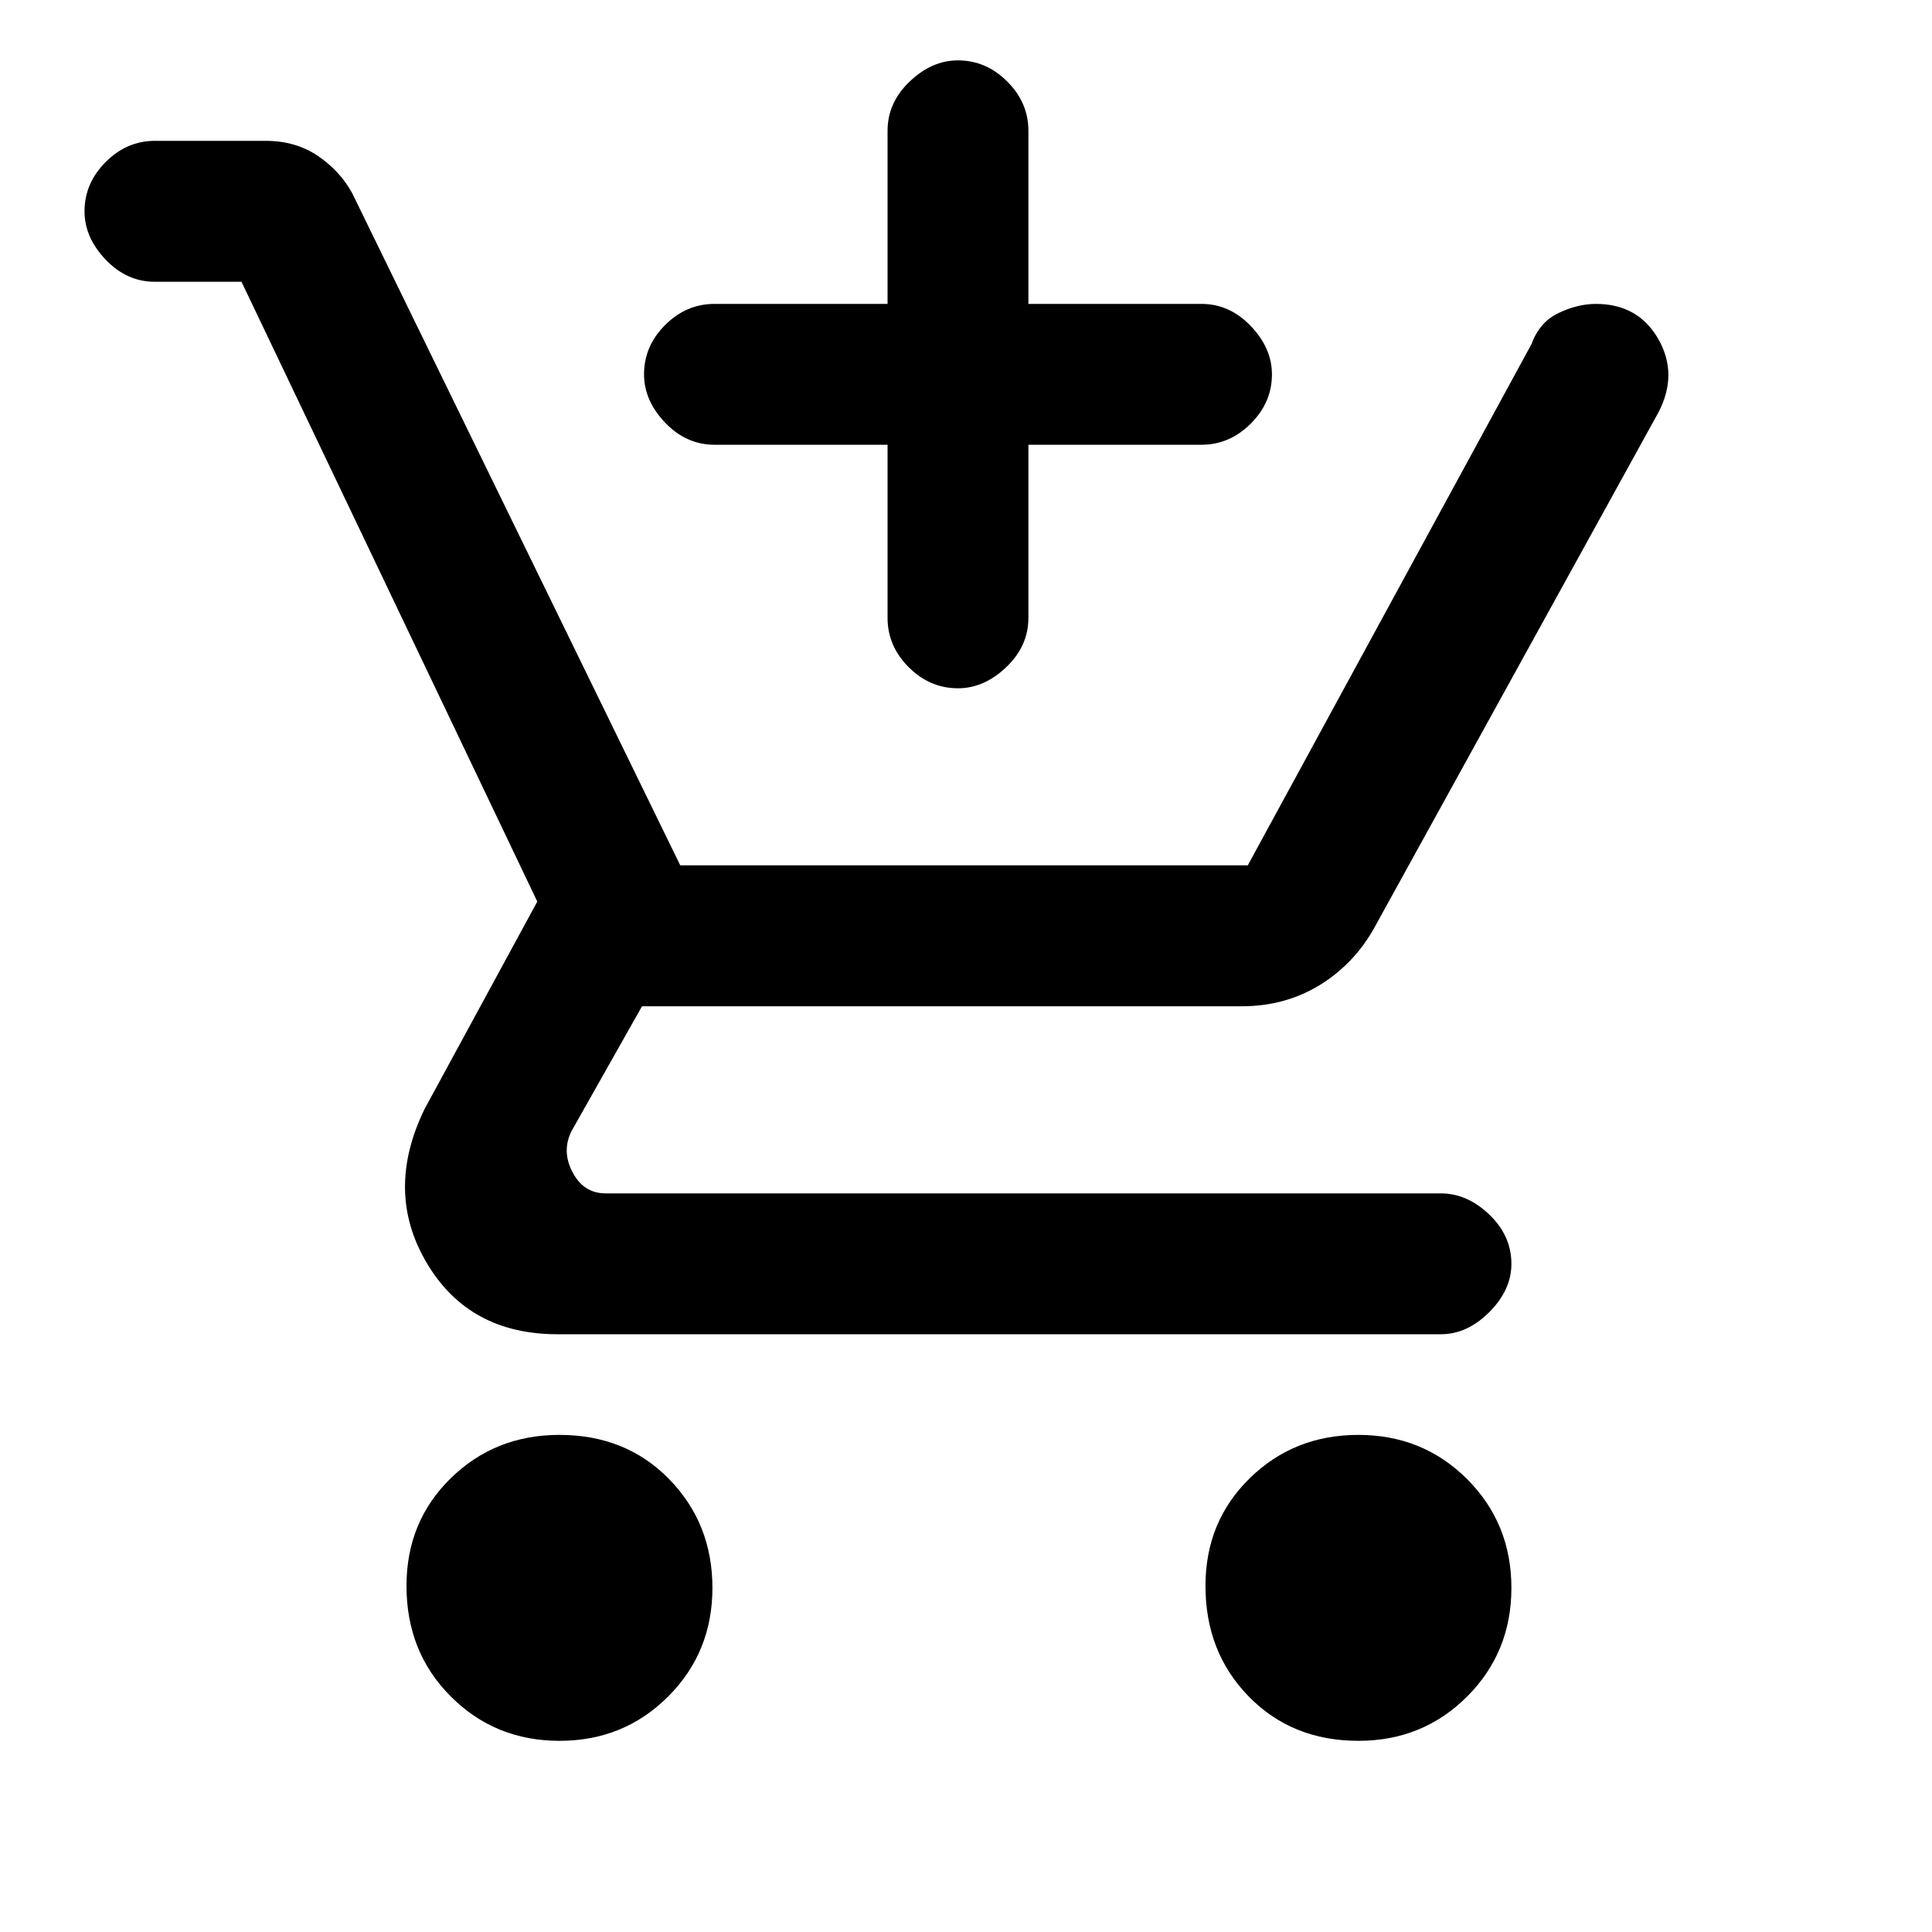 <svg xmlns="http://www.w3.org/2000/svg" height="20" width="20"><path d="M9.917 7.125q-.292 0-.511-.219-.218-.218-.218-.51V4.604H7.396q-.292 0-.511-.229-.218-.229-.218-.5 0-.292.218-.51.219-.219.511-.219h1.792V1.354q0-.292.229-.51.229-.219.5-.219.291 0 .51.219.219.218.219.51v1.792h1.792q.291 0 .51.229.219.229.219.5 0 .292-.219.51-.219.219-.51.219h-1.792v1.792q0 .292-.229.51-.229.219-.5.219ZM5.792 18.021q-.667 0-1.125-.459-.459-.458-.459-1.145 0-.667.459-1.115.458-.448 1.125-.448.687 0 1.135.458.448.459.448 1.126 0 .666-.458 1.124-.459.459-1.125.459Zm8.27 0q-.687 0-1.135-.459-.448-.458-.448-1.145 0-.667.459-1.115.458-.448 1.124-.448.667 0 1.126.458.458.459.458 1.126 0 .666-.458 1.124-.459.459-1.126.459Zm-8.291-4.209q-.917 0-1.354-.739-.438-.74-.021-1.594l1.166-2.146L2.5 2.917h-.896q-.292 0-.51-.229-.219-.23-.219-.5 0-.292.219-.511.218-.219.51-.219H2.75q.312 0 .542.157.229.156.354.385l3.396 6.958h5.875l2.937-5.396q.084-.229.281-.322.198-.094.386-.094.437 0 .646.364.208.365 0 .761L14.25 9.562q-.208.396-.573.626-.365.229-.823.229H6.646l-.729 1.291q-.105.209.01.427.115.219.344.219h8.646q.271 0 .5.219.229.219.229.51 0 .271-.229.5-.229.229-.5.229Z"/></svg>